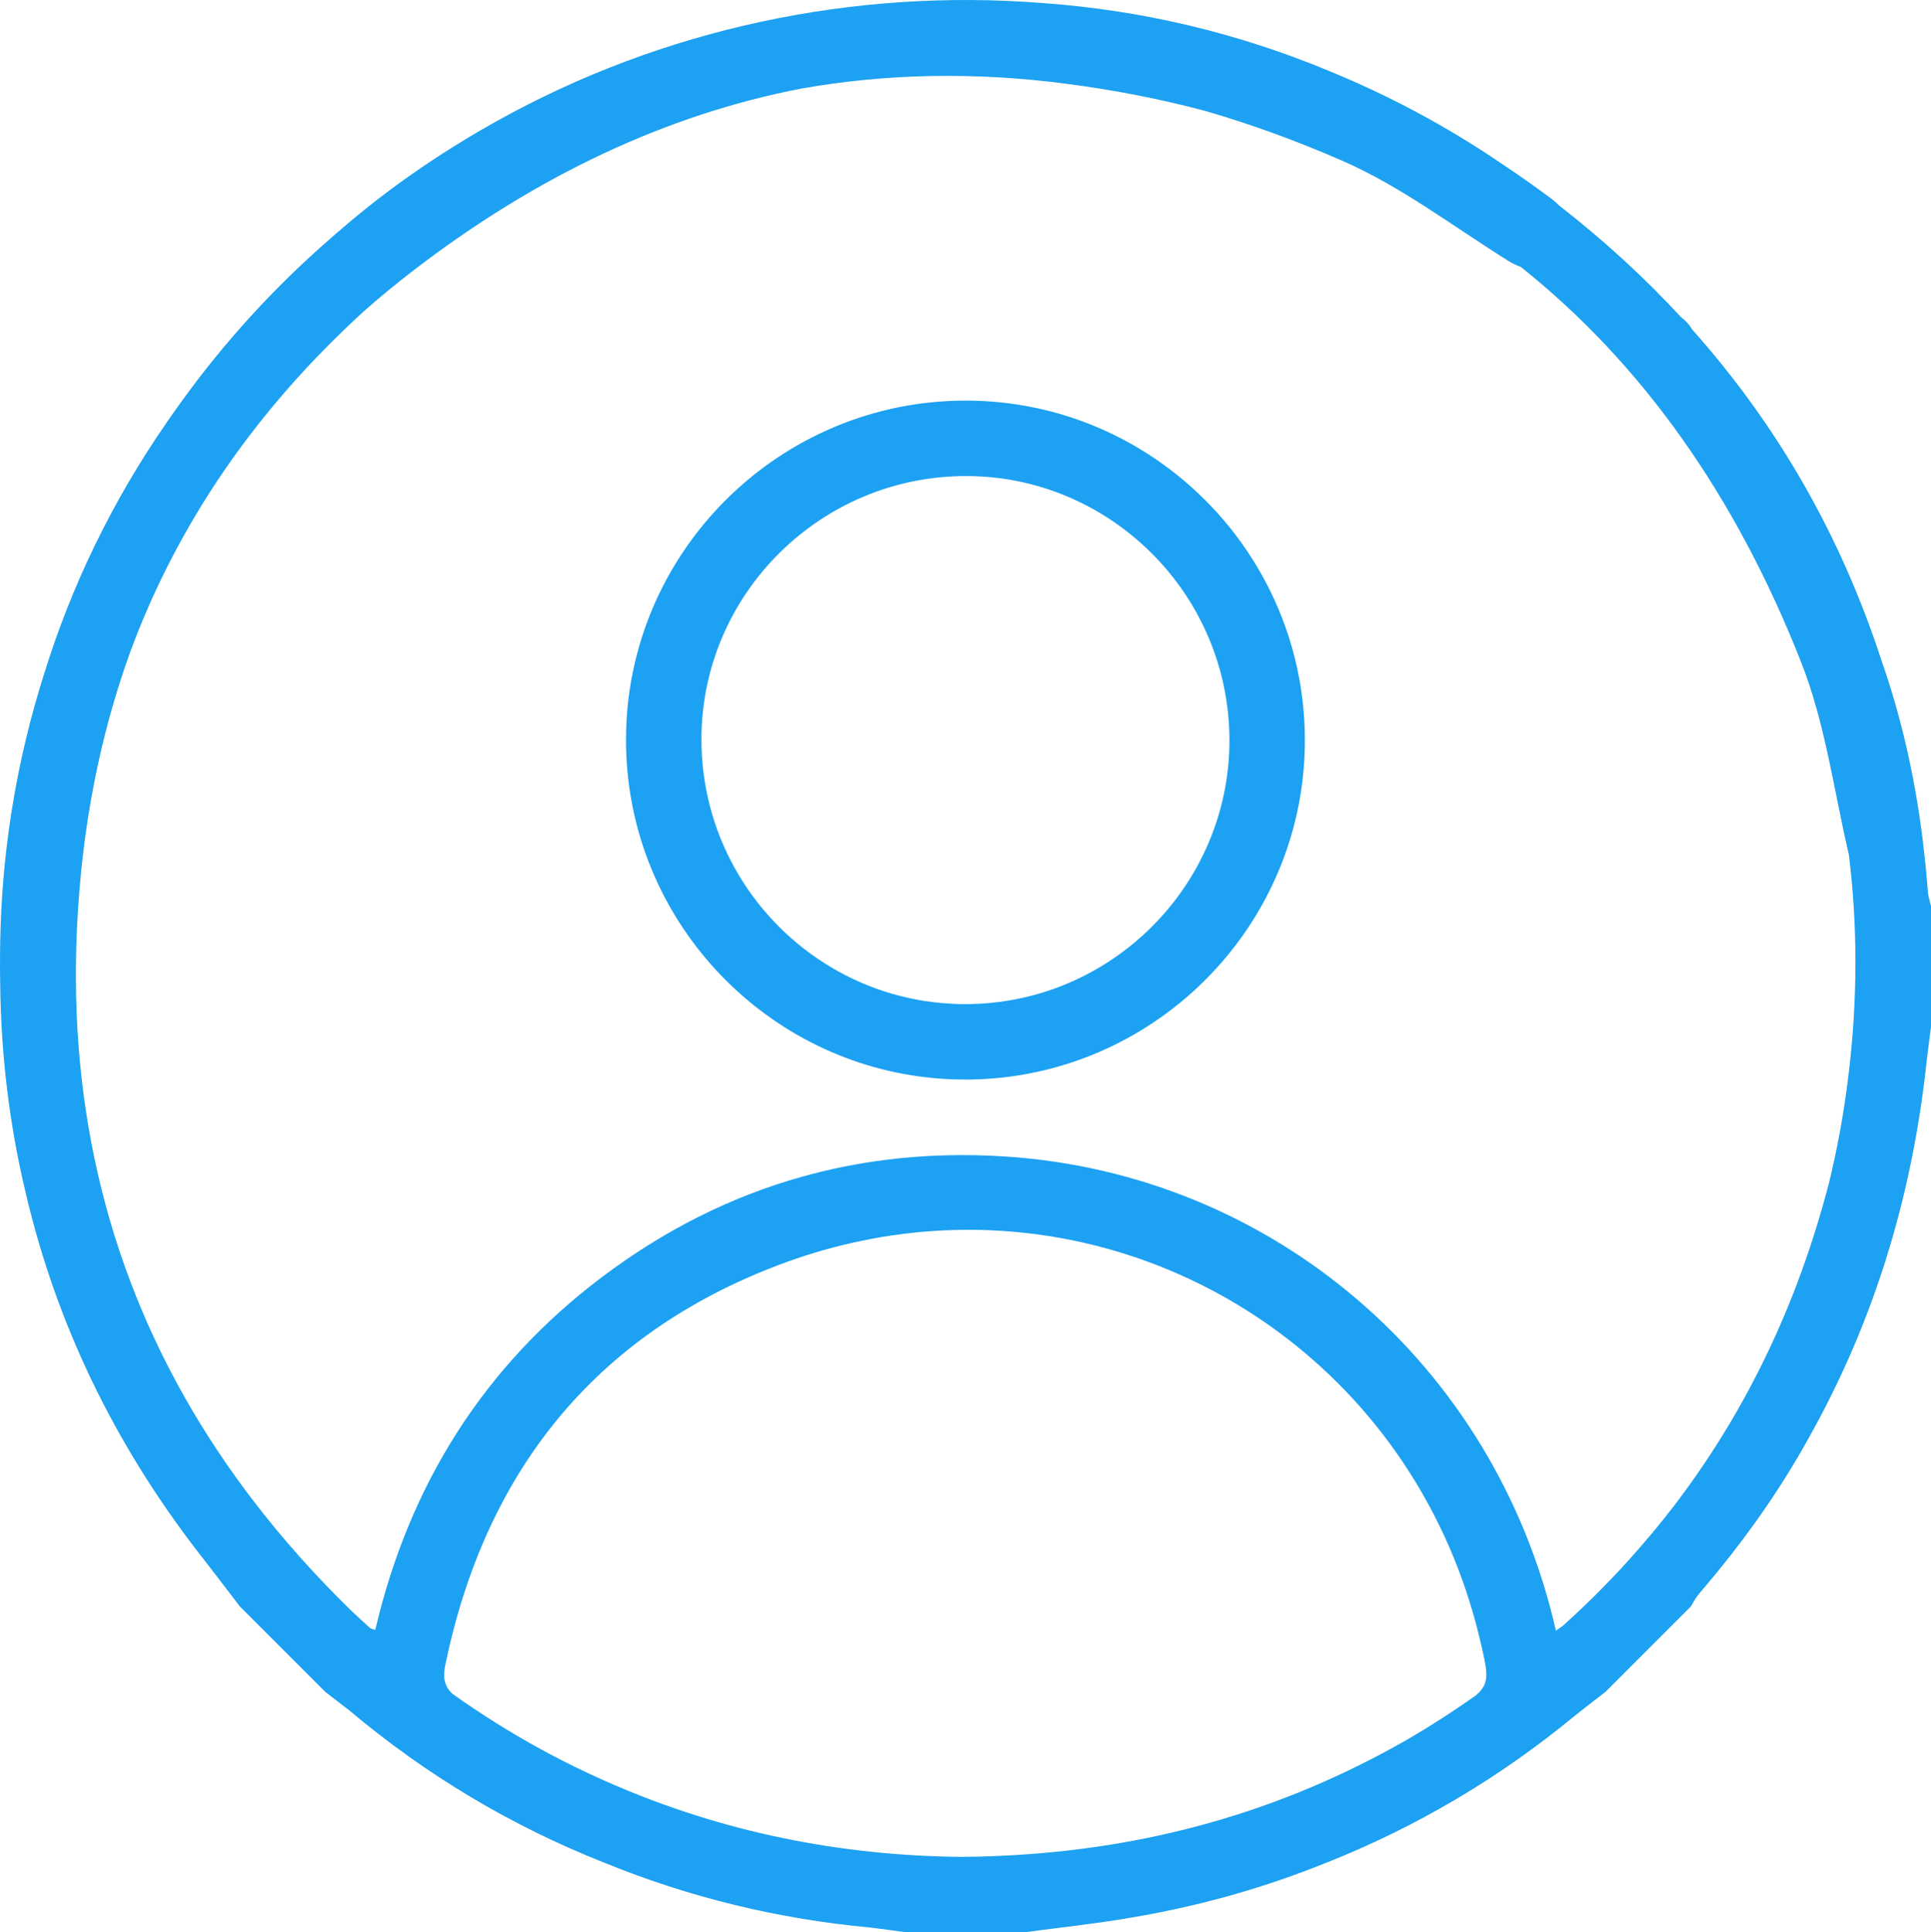 <?xml version="1.0" encoding="UTF-8"?>
<svg id="Layer_2" data-name="Layer 2" xmlns="http://www.w3.org/2000/svg" viewBox="0 0 2432.53 2433.68">
  <defs>
    <style>
      .cls-1 {
        fill: #1da1f2;
      }
    </style>
  </defs>
  <g id="Layer_1-2" data-name="Layer 1">
    <g>
      <path class="cls-1" d="M2428.55,1122.85c-1.53-20.52-3.56-40.87-6.09-61.19,0-.32,0-.7-.05-1.02-.26-2.03-.51-3.98-.7-6.02-.05-.25-.05-.44-.12-.69-9.69-76.15-26.42-150.85-51.89-223.26-.12-.37-.19-.69-.32-1.07-51.06-155.85-130.38-294.21-237.83-414.71,0-.05,0-.12-.05-.12-3.42-5.95-8.17-11.15-13.69-15.08-46.11-50.04-97.25-96.86-153.31-140.51-3.1-3.17-6.71-6.29-10.78-9.32-19.69-14.64-39.53-28.69-59.54-42.01-.39-.25-.83-.56-1.22-.83-.81-.56-1.64-1.13-2.47-1.64-68.55-46.57-140.83-85.08-215.6-115.69-.81-.37-1.64-.69-2.47-1.07-115.18-47.58-234.85-75.9-358.82-84.76-237.19-18.88-478.19,31.67-688.52,149.07-7.29,4.05-14.51,8.17-21.67,12.35-4.05,2.41-8.12,4.83-12.17,7.22-3.61,2.17-7.15,4.32-10.71,6.53-4.24,2.54-8.47,5.2-12.72,7.86-4,2.47-8,5.06-11.98,7.59-4.24,2.73-8.44,5.51-12.61,8.31-4.17,2.78-8.37,5.57-12.54,8.42-4.44,3.05-8.88,6.08-13.25,9.18-4.37,3.05-8.74,6.15-13.1,9.32-3.68,2.61-7.22,5.27-10.83,7.98-1.53,1.15-3.12,2.29-4.63,3.43-4.12,3.1-8.3,6.27-12.42,9.42-7.66,5.9-15.2,11.98-22.74,18.12-1.71,1.34-3.36,2.73-5,4.12-1.46,1.14-2.85,2.27-4.25,3.49-1.14.95-2.29,1.9-3.42,2.85-.95.81-1.9,1.57-2.85,2.4-4.95,4.12-9.83,8.3-14.71,12.54-.18.19-.44.39-.63.58-2.22,1.9-4.49,3.93-6.71,5.88-70.83,61.58-134.36,131.14-188.98,207.3-3.17,4.37-6.32,8.74-9.44,13.18-2.03,2.78-3.98,5.64-5.95,8.49-1.2,1.71-2.4,3.47-3.54,5.2-67.22,97.69-118.47,203.04-153.26,316.12-.12.44-.32.88-.44,1.32C22.97,952.51,4.48,1057.98.8,1166.31c-.83,24.34-1,48.47-.56,72.36.95,90.15,11.59,177.71,31.86,262.59,1.59,7.03,3.29,14,5.07,20.98,40.28,159.58,113.59,307.56,220.34,443.01.25.39.56.76.88,1.14,14.58,19.08,29.4,38.01,43.84,57.14l107.52,107.52c10.13,7.72,20.2,15.52,30.28,23.37,97,81.54,204.06,145.46,321,191.7,107.32,43.84,219.33,71.09,335.78,81.8,14.44,1.9,28.89,3.73,43.33,5.76h152.05c30.03-4.12,60.19-7.54,90.22-11.71,7.27-.95,14.5-2.1,21.72-3.17,3.61-.58,7.22-1.07,10.83-1.71,3.61-.58,7.17-1.22,10.78-1.85.37-.05.69-.12,1.07-.18,78.17-13.25,153.56-33.77,226.04-61.77,5.25-1.97,10.45-4,15.59-6.08,115.04-45.37,220.58-107.71,316.44-186.9.12-.12.25-.18.39-.32,12.28-9.81,24.77-19.32,37.18-28.94,35.86-35.79,71.71-71.65,107.5-107.52,3.36-5.32,6.15-11.15,10.22-15.84,1.83-2.15,3.66-4.32,5.44-6.46,1.46-1.59,2.78-3.1,3.98-4.69,4.76-5.58,9.39-11.15,13.95-16.79,44.53-54.43,84.05-111.96,117.57-173.22.26-.44.51-.93.76-1.39,78.68-141.71,126.52-297.12,144.82-465.07,1.71-15.59,3.88-31.16,5.83-46.75v-152.05c-1.39-6.15-3.54-12.22-3.98-18.44ZM1859.94,2134.84c0,.14-.05.14-.12.14-28.62,20.33-57.77,39.14-87.42,56.31-157.75,90.54-328.42,138.36-513.74,146.34-15.45.77-31.04,1.15-46.75,1.27-154.58-1.39-302.07-31.55-440.81-91.79-5.2-2.22-10.39-4.51-15.52-6.9-1.71-.7-3.36-1.46-5-2.29-4.63-2.03-9.19-4.17-13.76-6.39-1.2-.51-2.34-1.07-3.47-1.66-5.58-2.59-11.15-5.32-16.73-8.16-5.95-2.92-11.91-5.97-17.86-9.12-5.9-3.05-11.78-6.15-17.68-9.44-38.33-20.91-75.44-44.23-111.43-69.88-10.08-9.83-11.91-20.47-8.75-35.93,50.11-242.44,187.27-415.4,418.9-503.59,31.04-11.84,62.34-21.23,93.57-28.25,33.45-7.61,66.97-12.47,100.22-14.83,316.51-22.3,612.94,185.83,690.74,514.44,10,42.31,12.91,54.48-4.39,69.73ZM2328.5,1354.97c-5.76,47.33-14.18,93.32-25.21,137.99-.44,1.51-.88,3.05-1.27,4.56-38.7,145.65-100.86,276.03-186.76,390.63-3.68,5-7.47,9.95-11.4,14.88-1.71,2.22-3.43,4.37-5.2,6.59-2.03,2.66-4.12,5.32-6.34,7.93-4.25,5.32-8.56,10.64-13.05,15.91-7.91,9.37-16.03,18.74-24.25,27.99-8.17,9.25-16.66,18.37-25.35,27.37-2.22,2.41-4.56,4.81-6.98,7.22-17.23,17.74-35.21,35.03-53.92,51.77-2.71,2.03-5.69,3.93-8.74,6.15-76.78-337.49-359.33-575.83-694.21-597.3-51.82-3.36-102.32-1.83-151.41,4.44-35.42,4.56-70.07,11.52-104.03,21.08-89.2,24.91-173.27,67.04-251.83,126.21-149.51,112.64-243.27,262.66-285.84,444.67-3.29-1.2-5-1.51-6.15-2.15-.07-.07-.12-.07-.12-.07-7.54-6.78-14.95-13.55-22.3-20.45-46.77-45.43-88.83-92.63-126.26-141.67-2.54-3.29-5.02-6.64-7.49-9.93-132.85-177.78-204.69-378.85-213.82-602.23v-.07c-2.34-57.72-.49-116.89,5.51-177.52,9.64-96.86,29.98-188.67,60.95-274.94.46-1.34.95-2.66,1.46-4.07,59.62-160.71,157.68-303.83,294.46-428.45,19.64-17.35,40.11-34.15,61.33-50.5,157-120.62,320.44-196.89,489.46-229.51.39-.07.83-.12,1.2-.19,106.69-18.76,217.87-20.84,332.73-5.76,60.95,7.98,119.3,19.38,175.05,34.33,56.95,16.47,114.35,37.38,172.18,62.6,73.87,32.23,139.82,82.79,208.76,125.87,5.32,3.36,10.76,5.95,16.08,7.8,153.19,122.01,271.21,289.07,353.64,499.15,29.45,75,40.35,157.37,58.6,236.61.32,1.39.63,2.73,1,4.07,11.27,90.64,11.15,183.72-.51,278.99Z"/>
      <path class="cls-1" d="M1595.08,734.37c-29.2-55.75-70.39-104.33-120.06-142.22-71.65-54.8-161.1-87.44-257.91-87.56-235.73-.37-428.2,191.2-428.52,426.69-.39,216.6,161.36,396.71,370.3,424.71,18.42,2.47,37.24,3.8,56.31,3.8,45.16.05,88.76-6.9,129.68-19.9,172.78-54.8,298.6-216.48,298.91-406.78.12-71.65-17.49-139.31-48.72-198.74ZM1215.72,1264.77c-6.34,0-12.61-.19-18.88-.58-58.04-3.29-112.13-21.6-158.44-51.12-93.39-59.36-155.29-164.22-154.78-283.13.76-182.52,150.9-330.88,334.18-330.32,24.66.07,48.72,2.85,71.85,8.1,55.63,12.61,106.06,39.28,147.36,76.16,68.68,61.19,111.94,150.39,111.76,249.35-.39,182.71-150.02,331.71-333.05,331.53Z"/>
    </g>
  </g>
</svg>